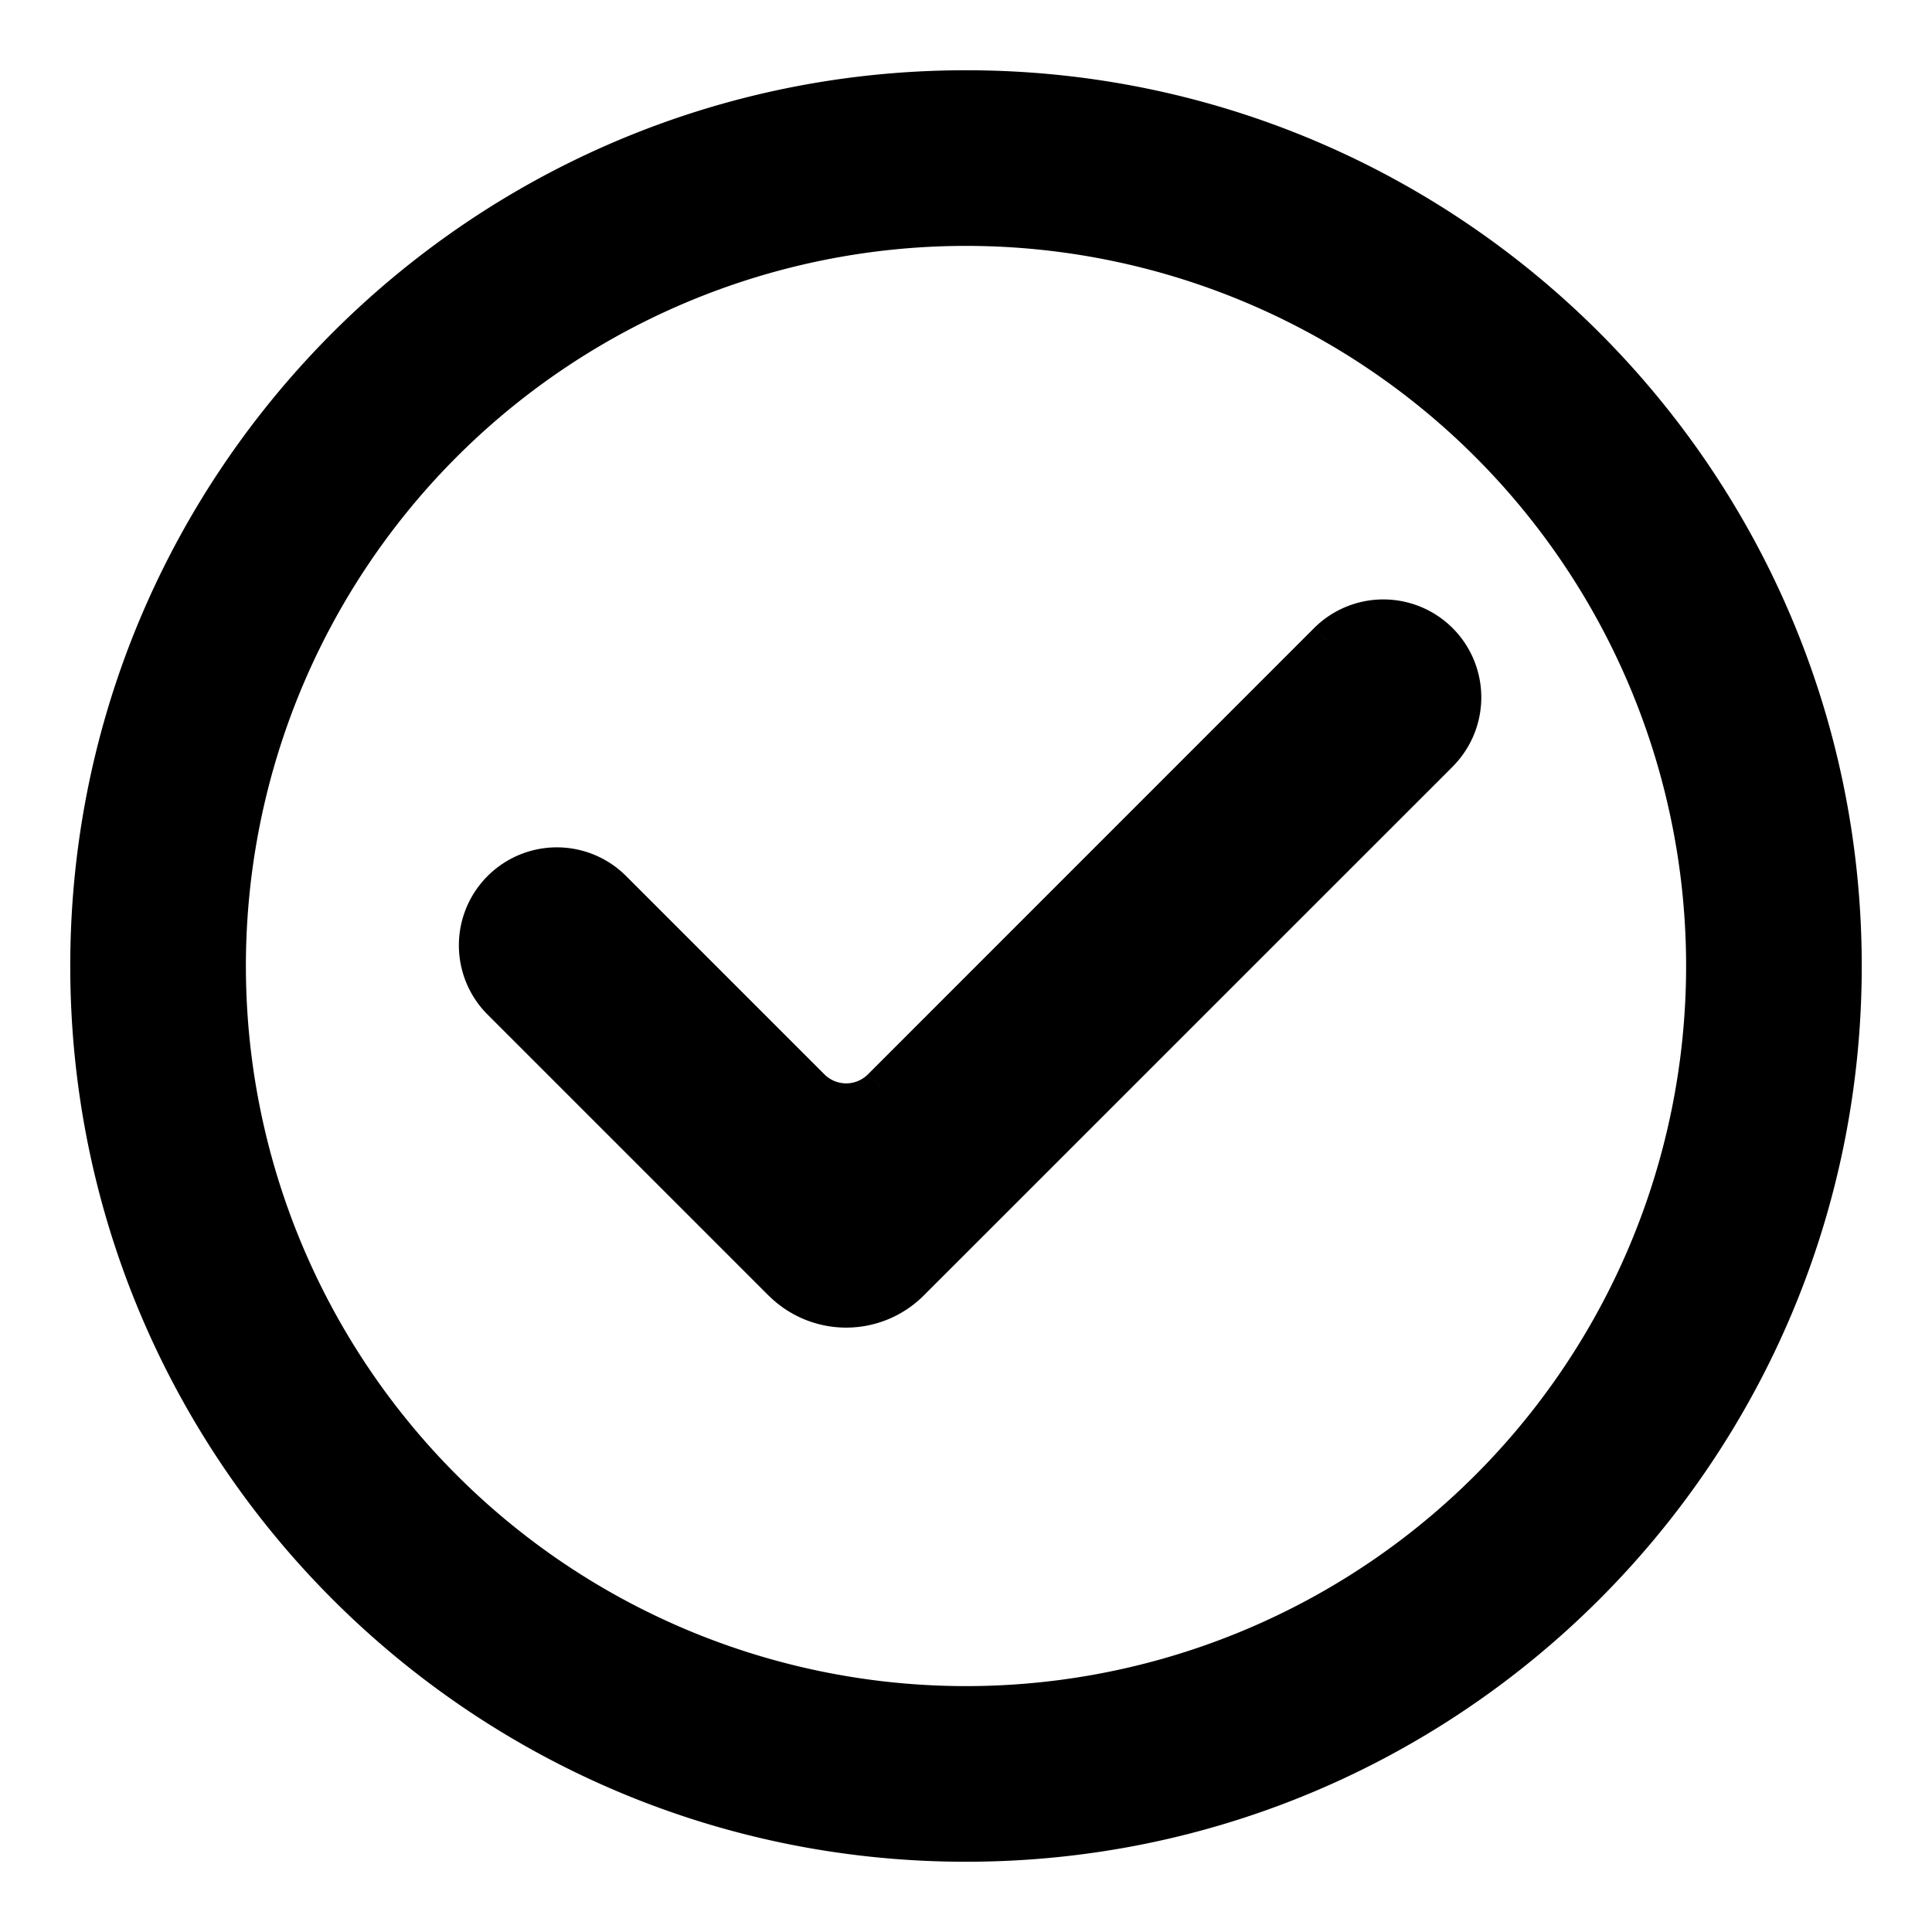 <svg viewBox="0 0 22 22" fill="none" xmlns="http://www.w3.org/2000/svg">
  <path fill-rule="evenodd" clip-rule="evenodd" d="M19.4 11a8.4 8.4 0 1 1-16.8 0 8.4 8.4 0 0 1 16.8 0Zm1.6 0c0 5.523-4.477 10-10 10S1 16.523 1 11 5.477 1 11 1s10 4.477 10 10Zm-5.895-3.706A.916.916 0 1 1 16.4 8.589l-6.022 6.022a1.05 1.05 0 0 1-1.485 0l-3.2-3.199a.915.915 0 0 1 1.295-1.295l2.258 2.258a.55.55 0 0 0 .778 0l5.081-5.081Z" fill="currentColor"/>
  <path d="m16.4 7.293-.141.142.141-.142Zm-1.295 0 .142.142-.142-.141ZM16.4 8.59l-.141-.142.141.142Zm-6.022 6.022.141.141-.141-.141Zm-4.684-3.199.141-.141-.141.141Zm0-1.295-.142-.141.142.141Zm1.294 0-.141.142.141-.142Zm2.258 2.258-.14.142.14-.142Zm.778 0-.141-.141.141.141ZM11 19.6a8.6 8.6 0 0 0 8.6-8.6h-.4a8.2 8.2 0 0 1-8.2 8.2v.4ZM2.4 11a8.6 8.6 0 0 0 8.6 8.6v-.4A8.2 8.2 0 0 1 2.8 11h-.4ZM11 2.4A8.6 8.6 0 0 0 2.4 11h.4A8.2 8.2 0 0 1 11 2.8v-.4Zm8.6 8.6A8.6 8.6 0 0 0 11 2.4v.4a8.2 8.2 0 0 1 8.2 8.2h.4ZM11 21.2c5.633 0 10.2-4.567 10.2-10.2h-.4c0 5.412-4.388 9.8-9.8 9.8v.4ZM.8 11c0 5.633 4.567 10.2 10.2 10.2v-.4c-5.412 0-9.8-4.388-9.8-9.8H.8ZM11 .8C5.367.8.8 5.367.8 11h.4c0-5.412 4.388-9.8 9.8-9.8V.8ZM21.2 11C21.2 5.367 16.633.8 11 .8v.4c5.412 0 9.8 4.388 9.8 9.8h.4Zm-4.659-3.848a1.116 1.116 0 0 0-1.577 0l.283.283a.716.716 0 0 1 1.012 0l.282-.283Zm0 1.578a1.116 1.116 0 0 0 0-1.578l-.282.283c.28.28.28.733 0 1.012l.283.283Zm-6.022 6.022 6.023-6.022-.283-.283-6.023 6.023.283.282Zm-1.767 0a1.25 1.25 0 0 0 1.767 0l-.283-.282a.85.85 0 0 1-1.202 0l-.282.282Zm-3.2-3.199 3.2 3.2.282-.283-3.199-3.2-.283.283Zm0-1.577a1.115 1.115 0 0 0 0 1.577l.283-.282a.715.715 0 0 1 0-1.012l-.283-.283Zm1.578 0a1.115 1.115 0 0 0-1.578 0l.283.283a.715.715 0 0 1 1.012 0l.283-.283Zm2.258 2.258L7.13 9.976l-.283.283 2.258 2.258.283-.283Zm.495 0a.35.35 0 0 1-.495 0l-.283.283a.75.75 0 0 0 1.06 0l-.282-.283Zm5.081-5.082-5.081 5.082.283.283 5.08-5.082-.282-.283Z" fill="currentColor"/>
</svg>
